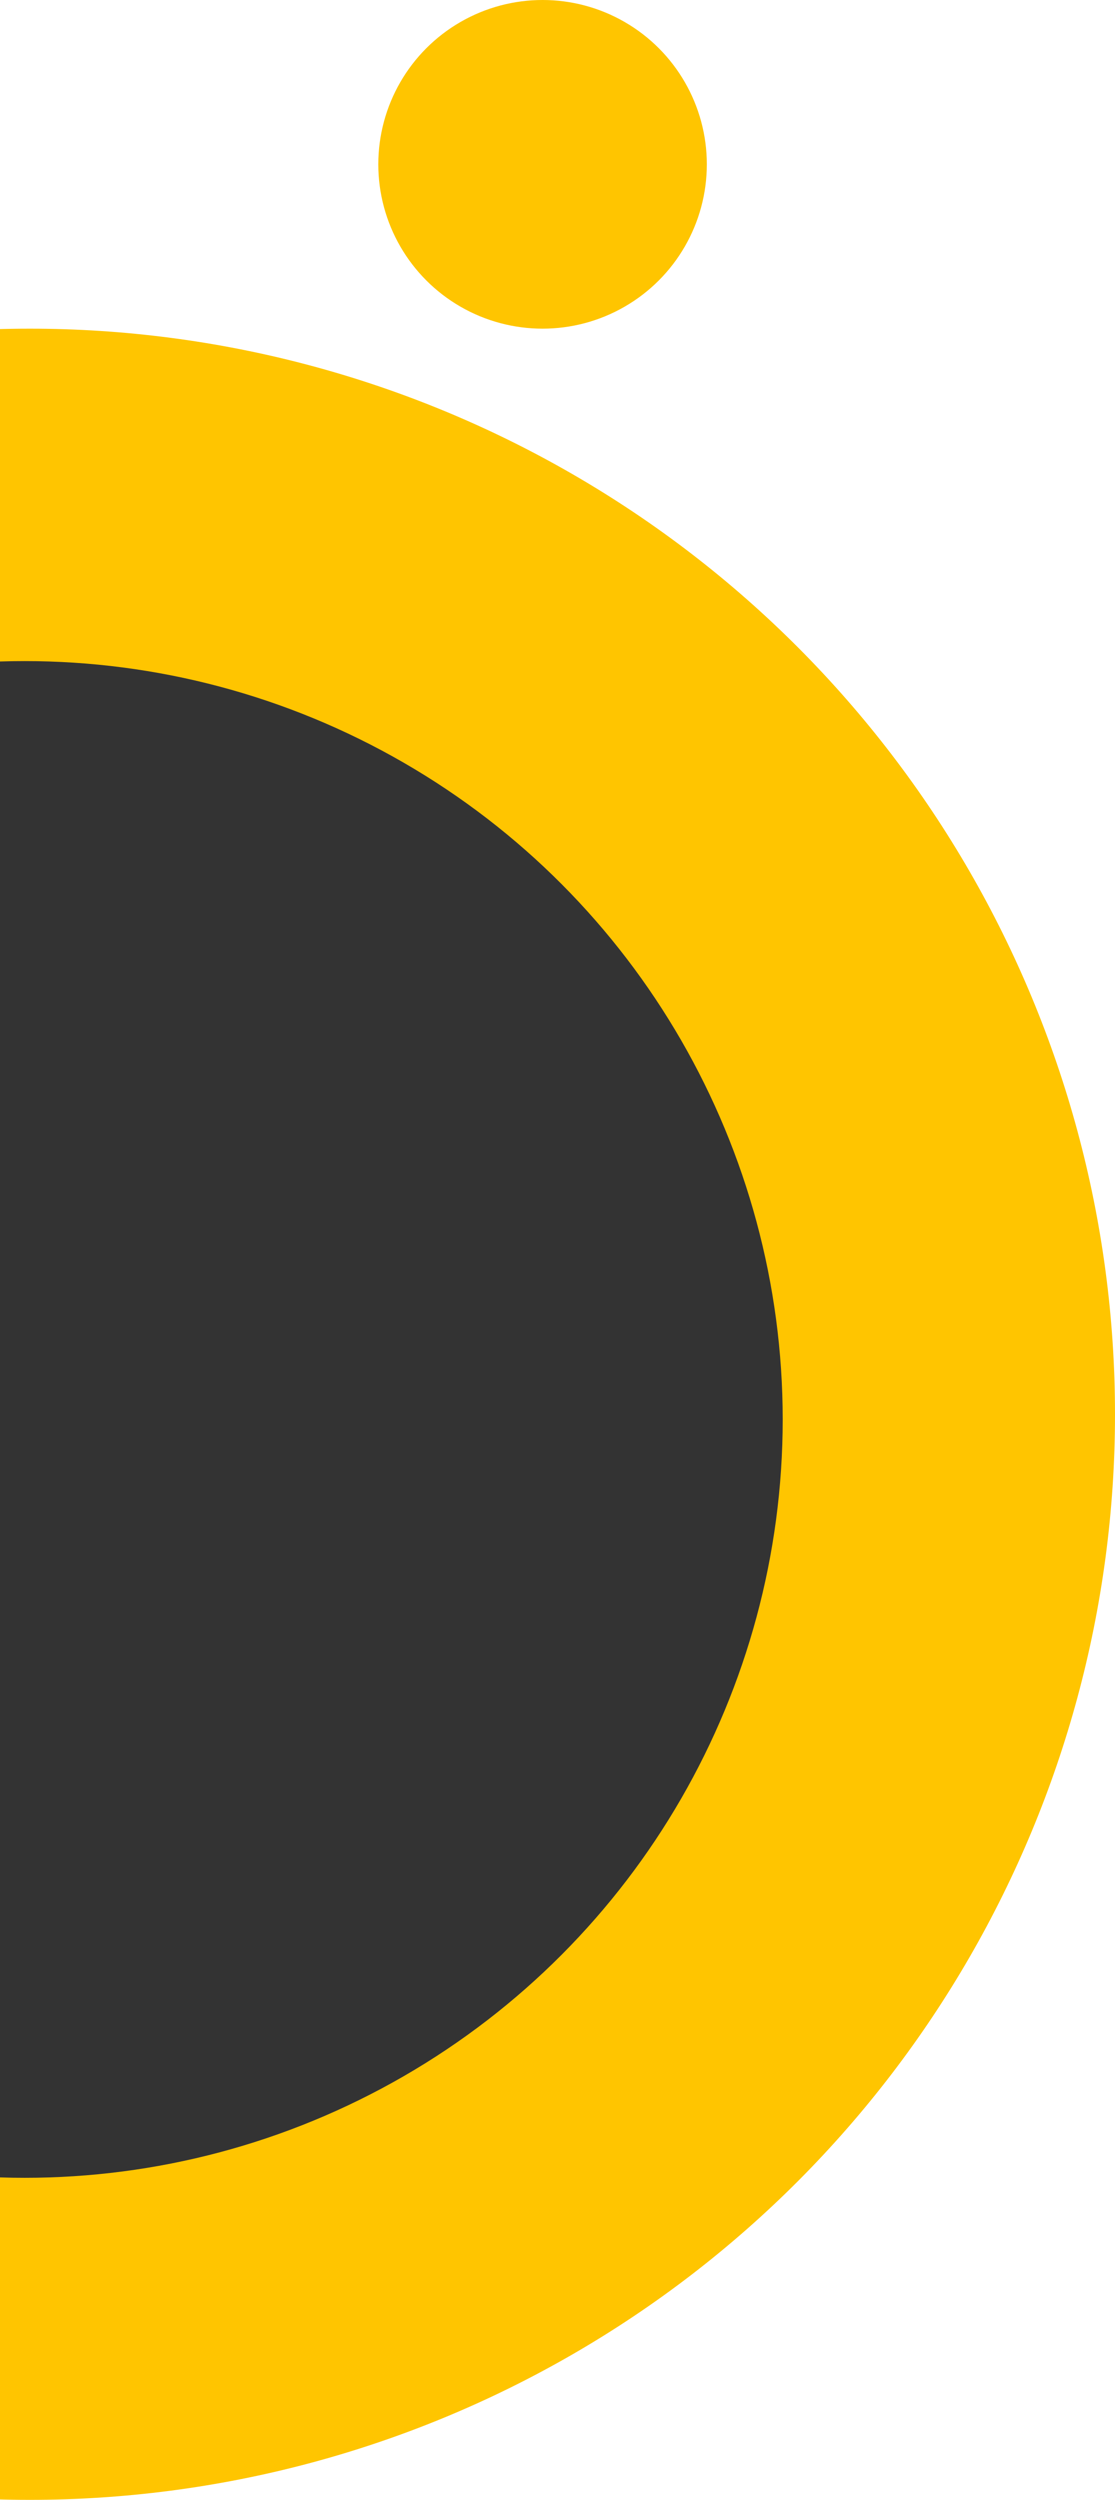 <svg width="112" height="251" viewBox="0 0 112 251" fill="none" xmlns="http://www.w3.org/2000/svg">
<circle cx="3" cy="142" r="109" fill="#FFC500"/>
<circle cx="2.478" cy="142.521" r="76.144" fill="#333333"/>
<circle cx="54.5" cy="16.5" r="16.5" fill="#FFC500"/>
</svg>
